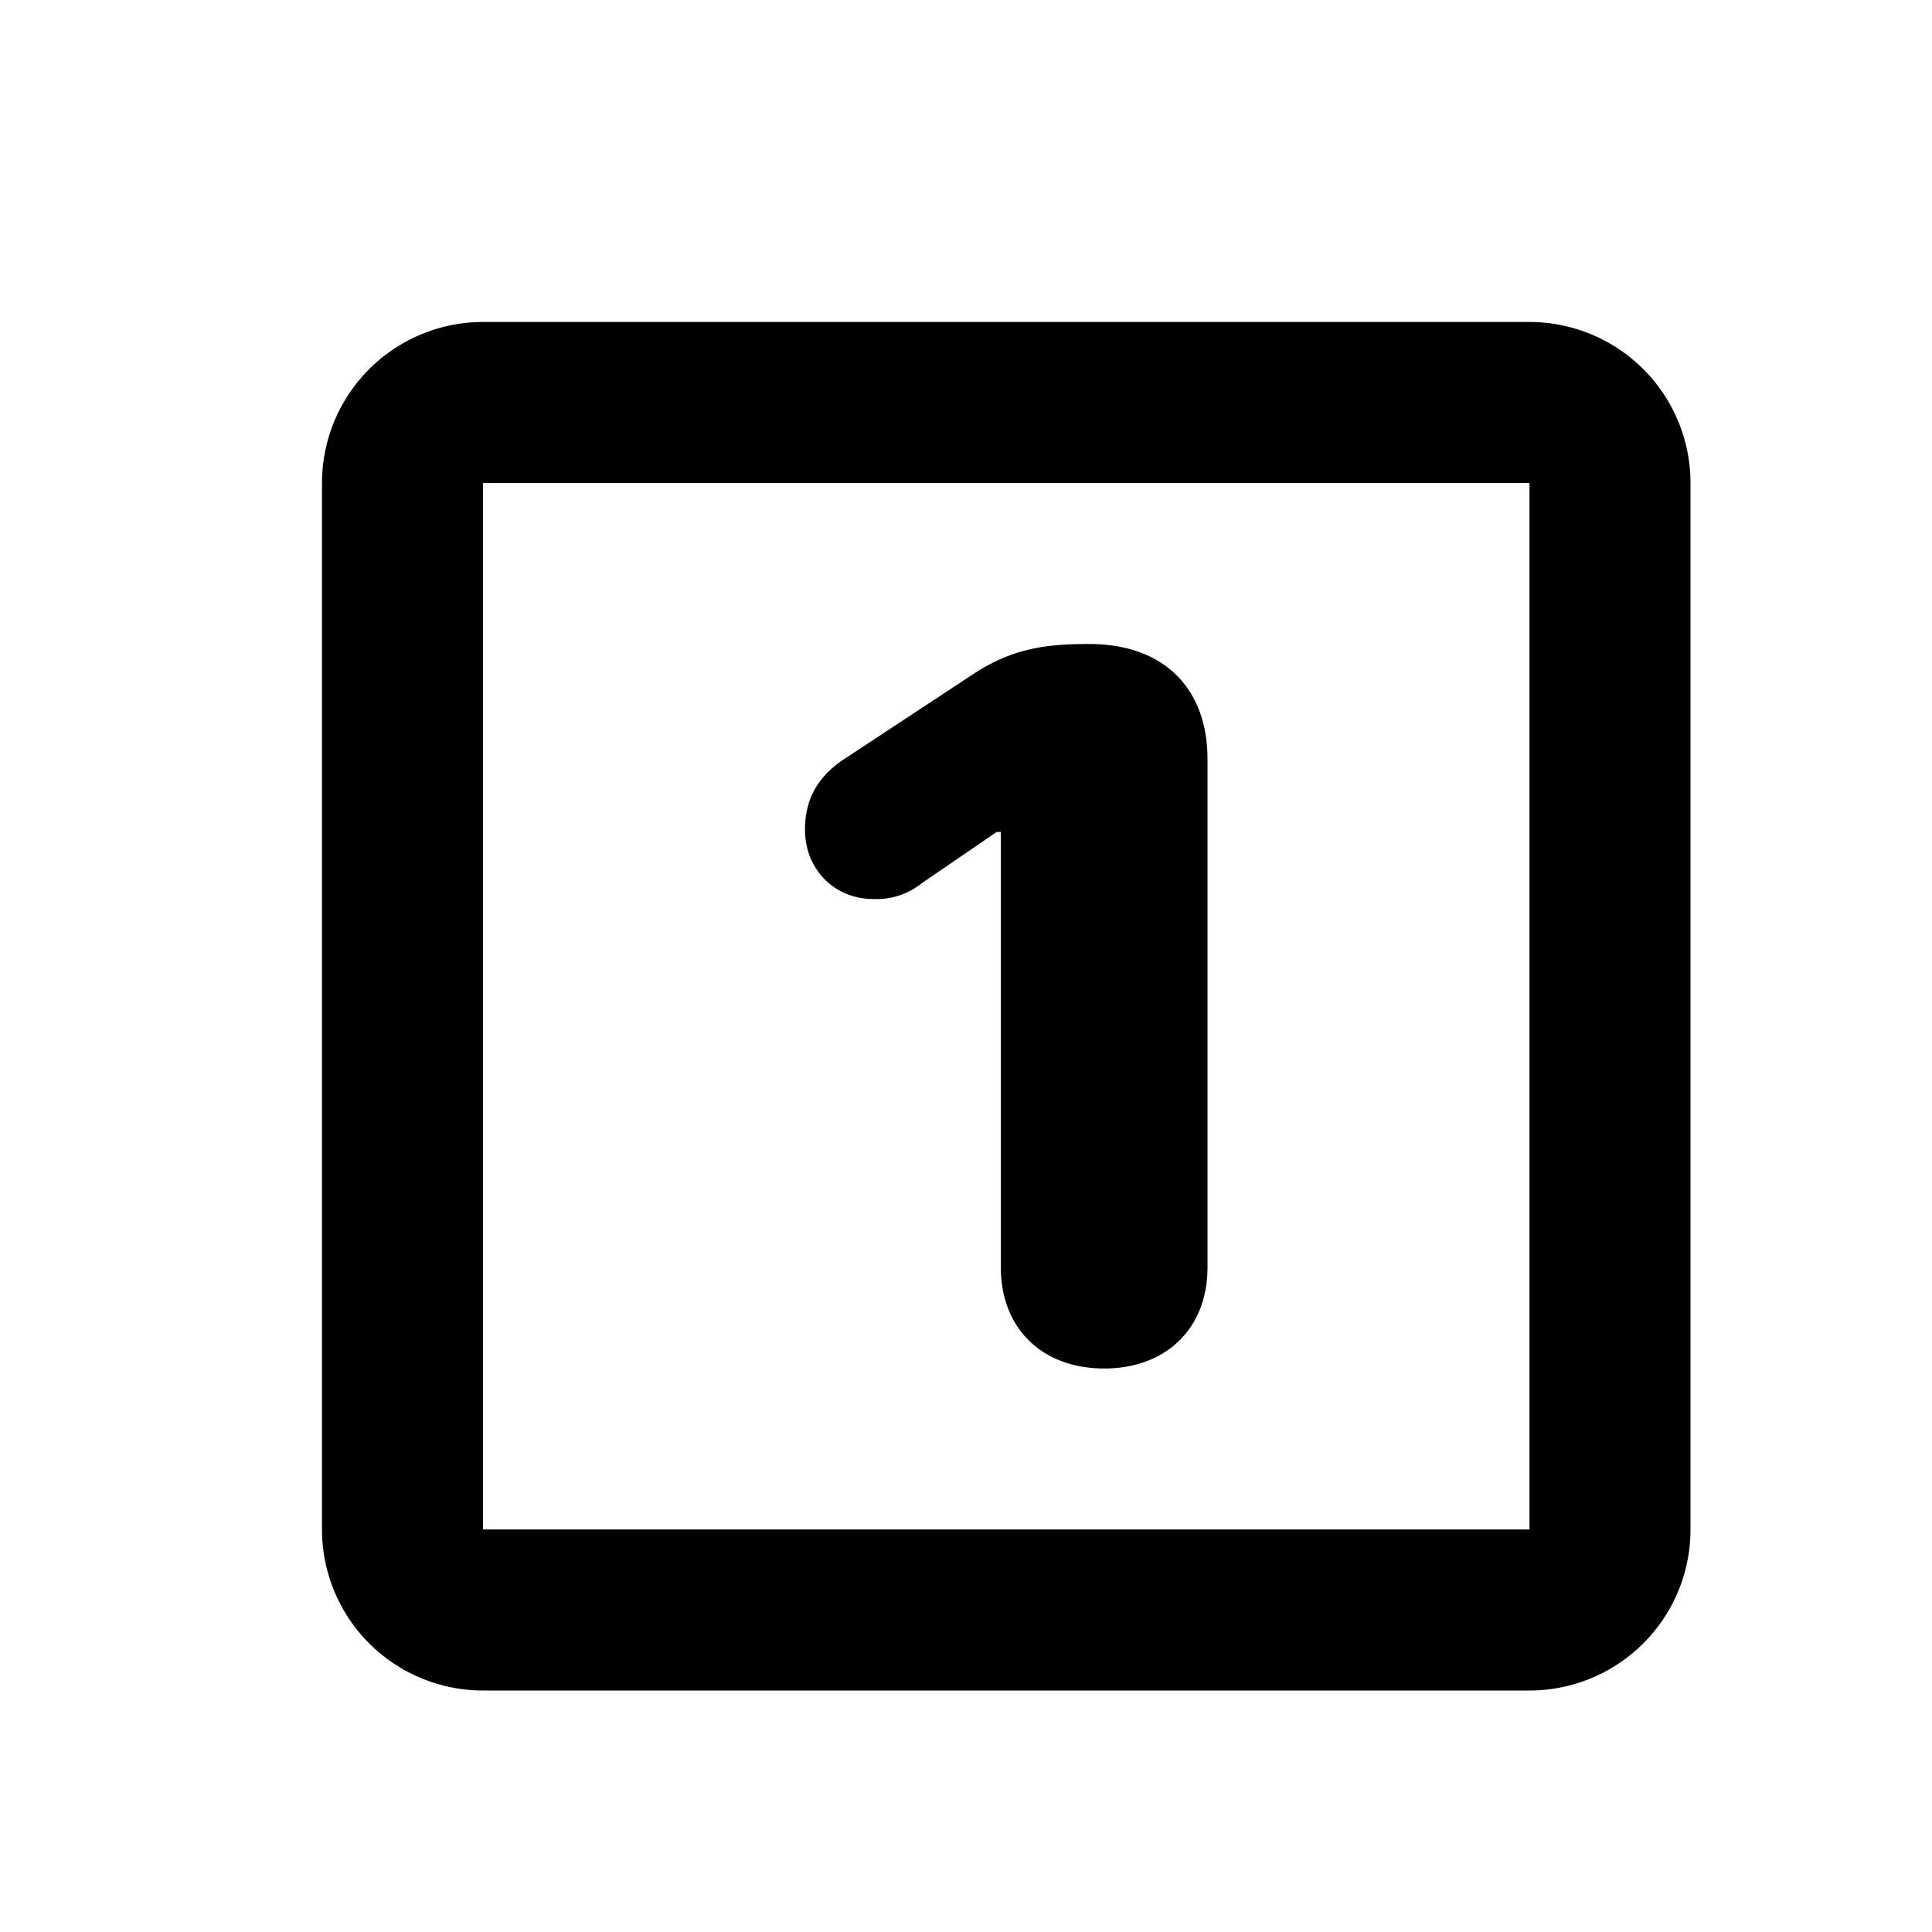 <svg width="24" height="24" fill="none" xmlns="http://www.w3.org/2000/svg"><path d="M12.433 15.735v-5.4h-.052l-.932.638a.896.896 0 01-.6.195c-.476 0-.849-.36-.849-.864 0-.36.145-.648.486-.874l1.595-1.05c.507-.339.952-.38 1.449-.38.932 0 1.47.555 1.47 1.43v6.315c0 .761-.518 1.255-1.284 1.255s-1.283-.494-1.283-1.255v-.01z" fill="currentColor"/><path d="M6 5h13a1 1 0 011 1v13a1 1 0 01-1 1H6a1 1 0 01-1-1V6a1 1 0 011-1z" stroke="currentColor" stroke-width="2"/></svg>
